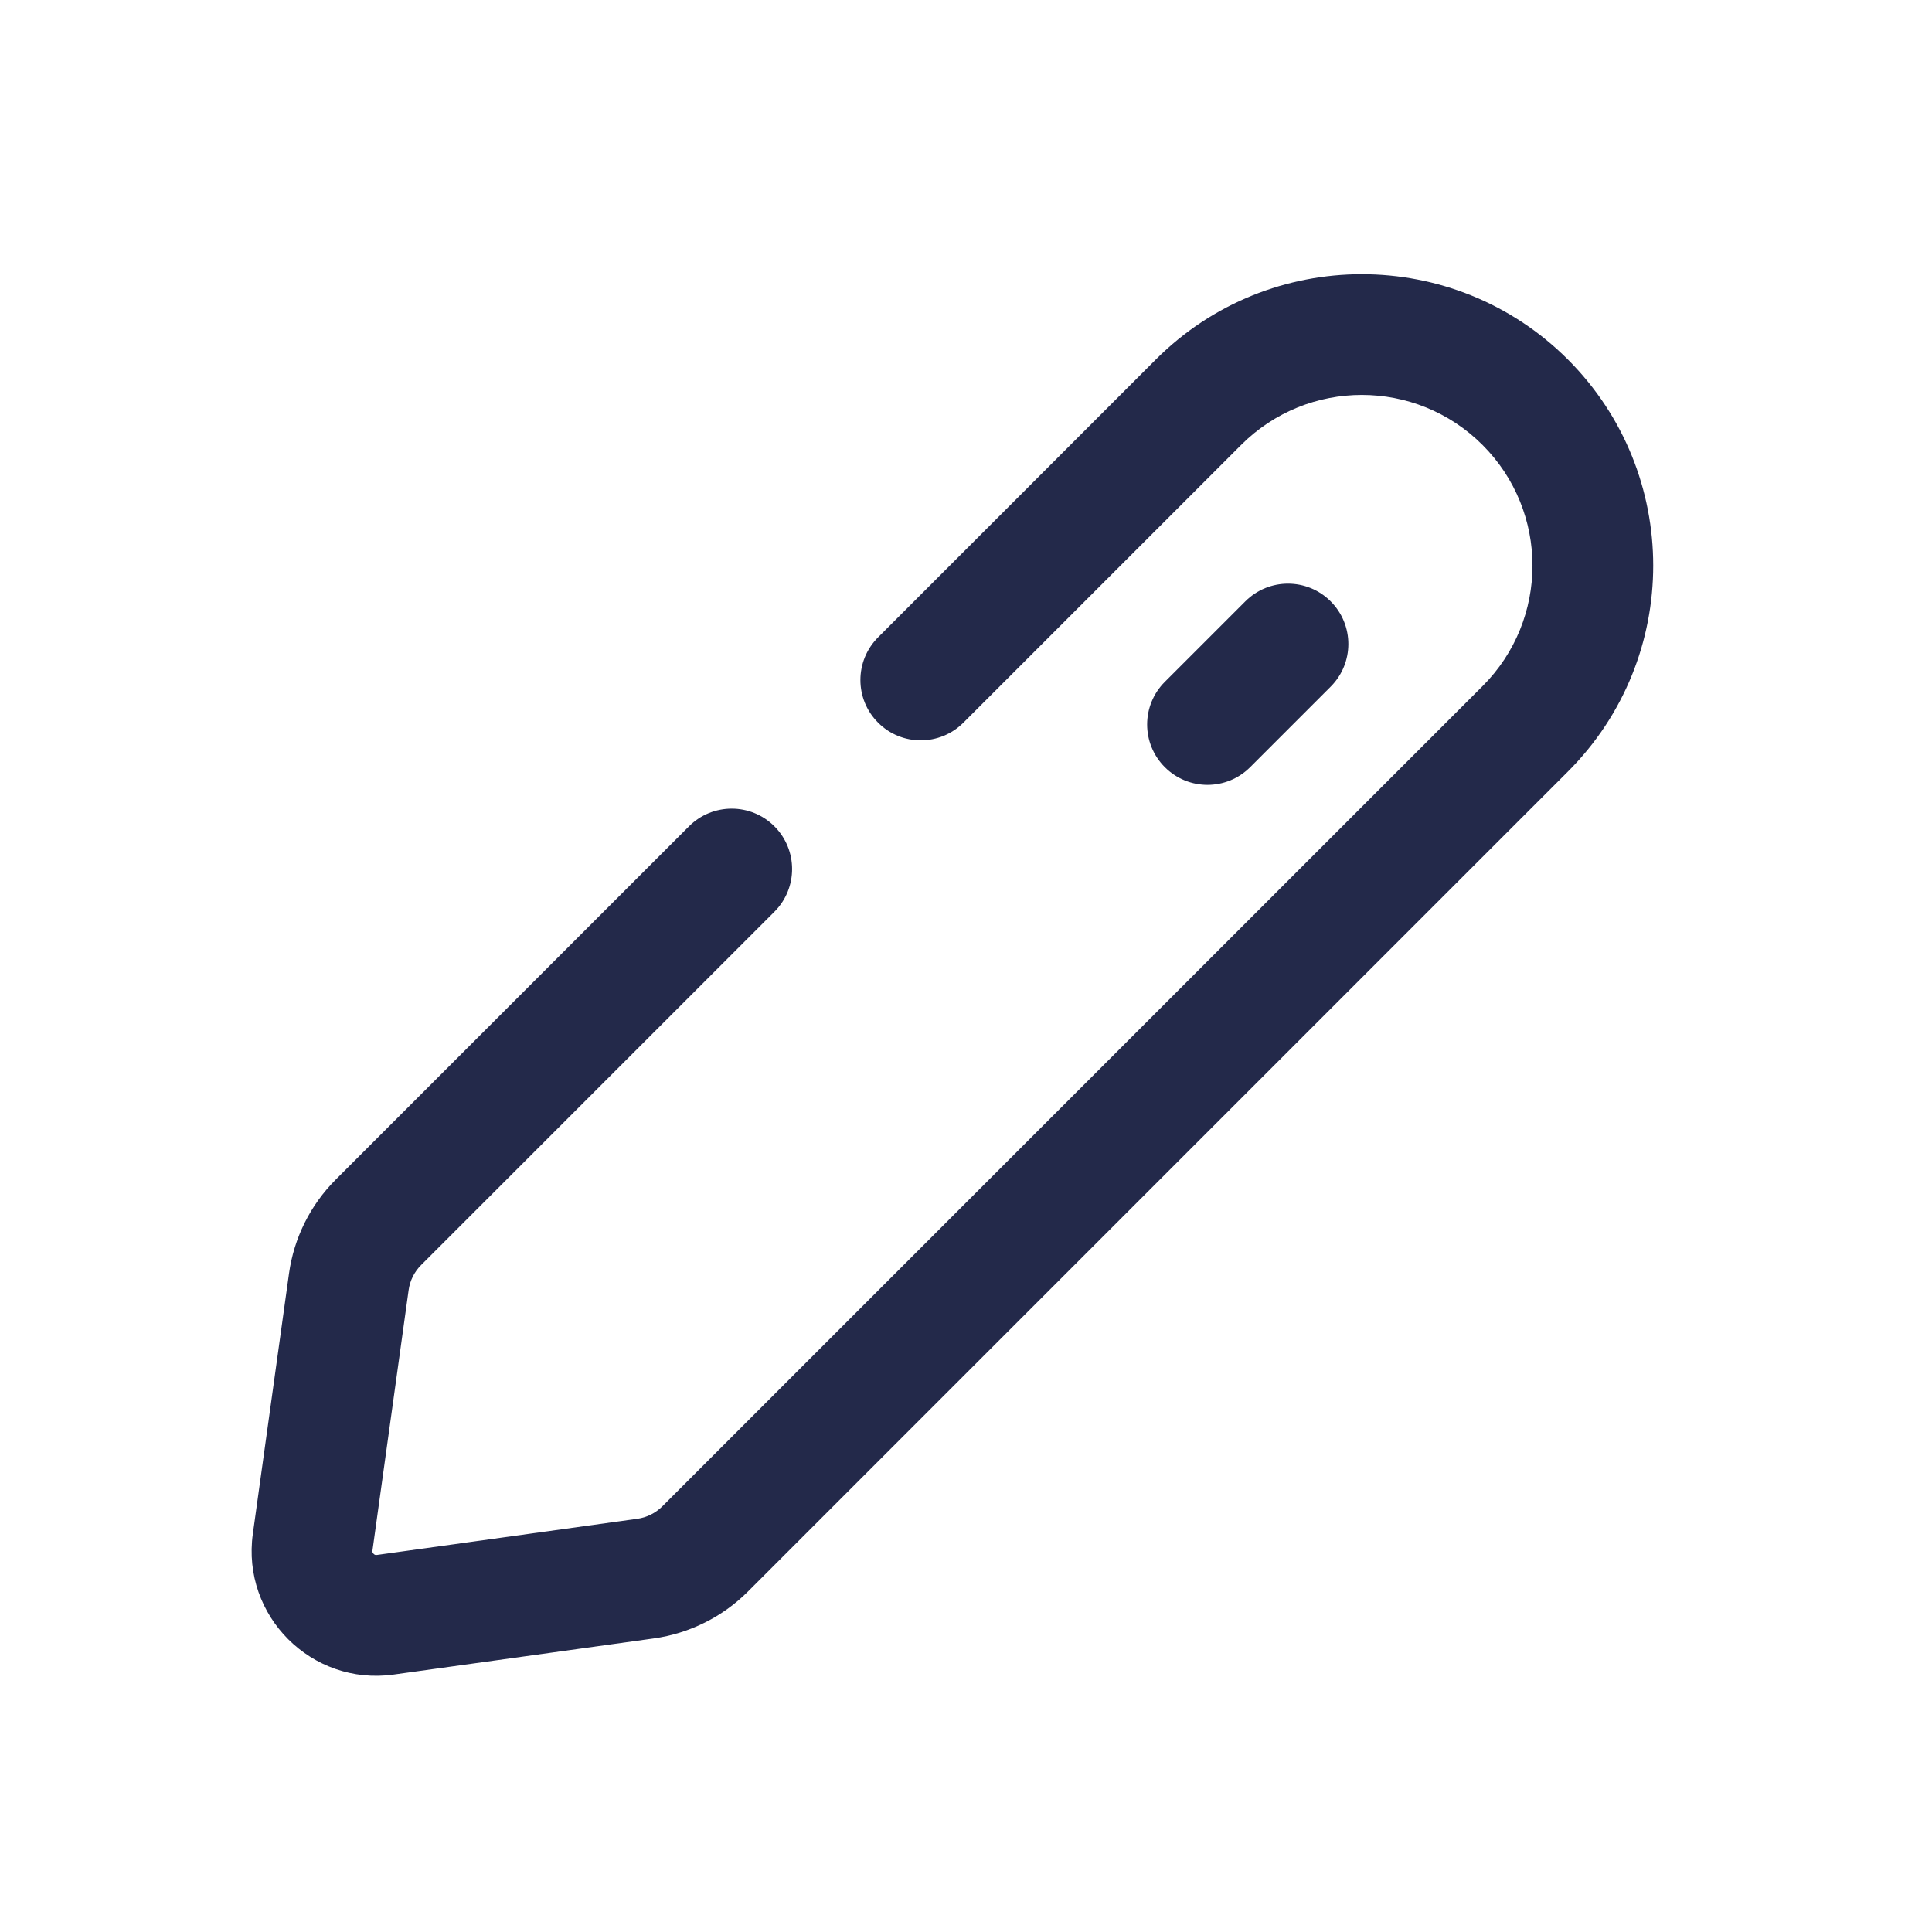 <svg width="24" height="24" viewBox="0 0 24 24" fill="none" xmlns="http://www.w3.org/2000/svg">
<path fill-rule="evenodd" clip-rule="evenodd" d="M14.358 4.466C15.771 3.053 18.063 3.053 19.477 4.466C20.89 5.88 20.89 8.172 19.477 9.585L9.29 19.772C8.974 20.087 8.564 20.291 8.122 20.353L4.889 20.802C3.871 20.944 2.999 20.072 3.141 19.053L3.884 19.157L3.141 19.053L3.59 15.821C3.651 15.379 3.855 14.969 4.171 14.653L8.559 10.265C8.852 9.972 9.327 9.972 9.62 10.265C9.913 10.558 9.913 11.033 9.62 11.326L5.232 15.714C5.147 15.799 5.092 15.909 5.076 16.027L4.333 15.924L5.076 16.027L4.627 19.26C4.625 19.271 4.626 19.278 4.628 19.283C4.63 19.289 4.634 19.296 4.641 19.302C4.647 19.309 4.654 19.313 4.66 19.315C4.665 19.316 4.672 19.318 4.683 19.316L7.916 18.867C8.034 18.851 8.144 18.796 8.229 18.711L18.416 8.524C19.244 7.697 19.244 6.355 18.416 5.527C17.588 4.699 16.246 4.699 15.418 5.527L11.968 8.977C11.675 9.27 11.2 9.27 10.908 8.977C10.615 8.685 10.615 8.21 10.908 7.917L14.358 4.466Z" fill="#23294A"/>
<path fill-rule="evenodd" clip-rule="evenodd" d="M14.47 9.53C14.177 9.237 14.177 8.763 14.47 8.47L15.47 7.47C15.763 7.177 16.237 7.177 16.53 7.47C16.823 7.763 16.823 8.237 16.53 8.53L15.53 9.53C15.237 9.823 14.763 9.823 14.47 9.53Z" fill="#23294A"/>
</svg>
